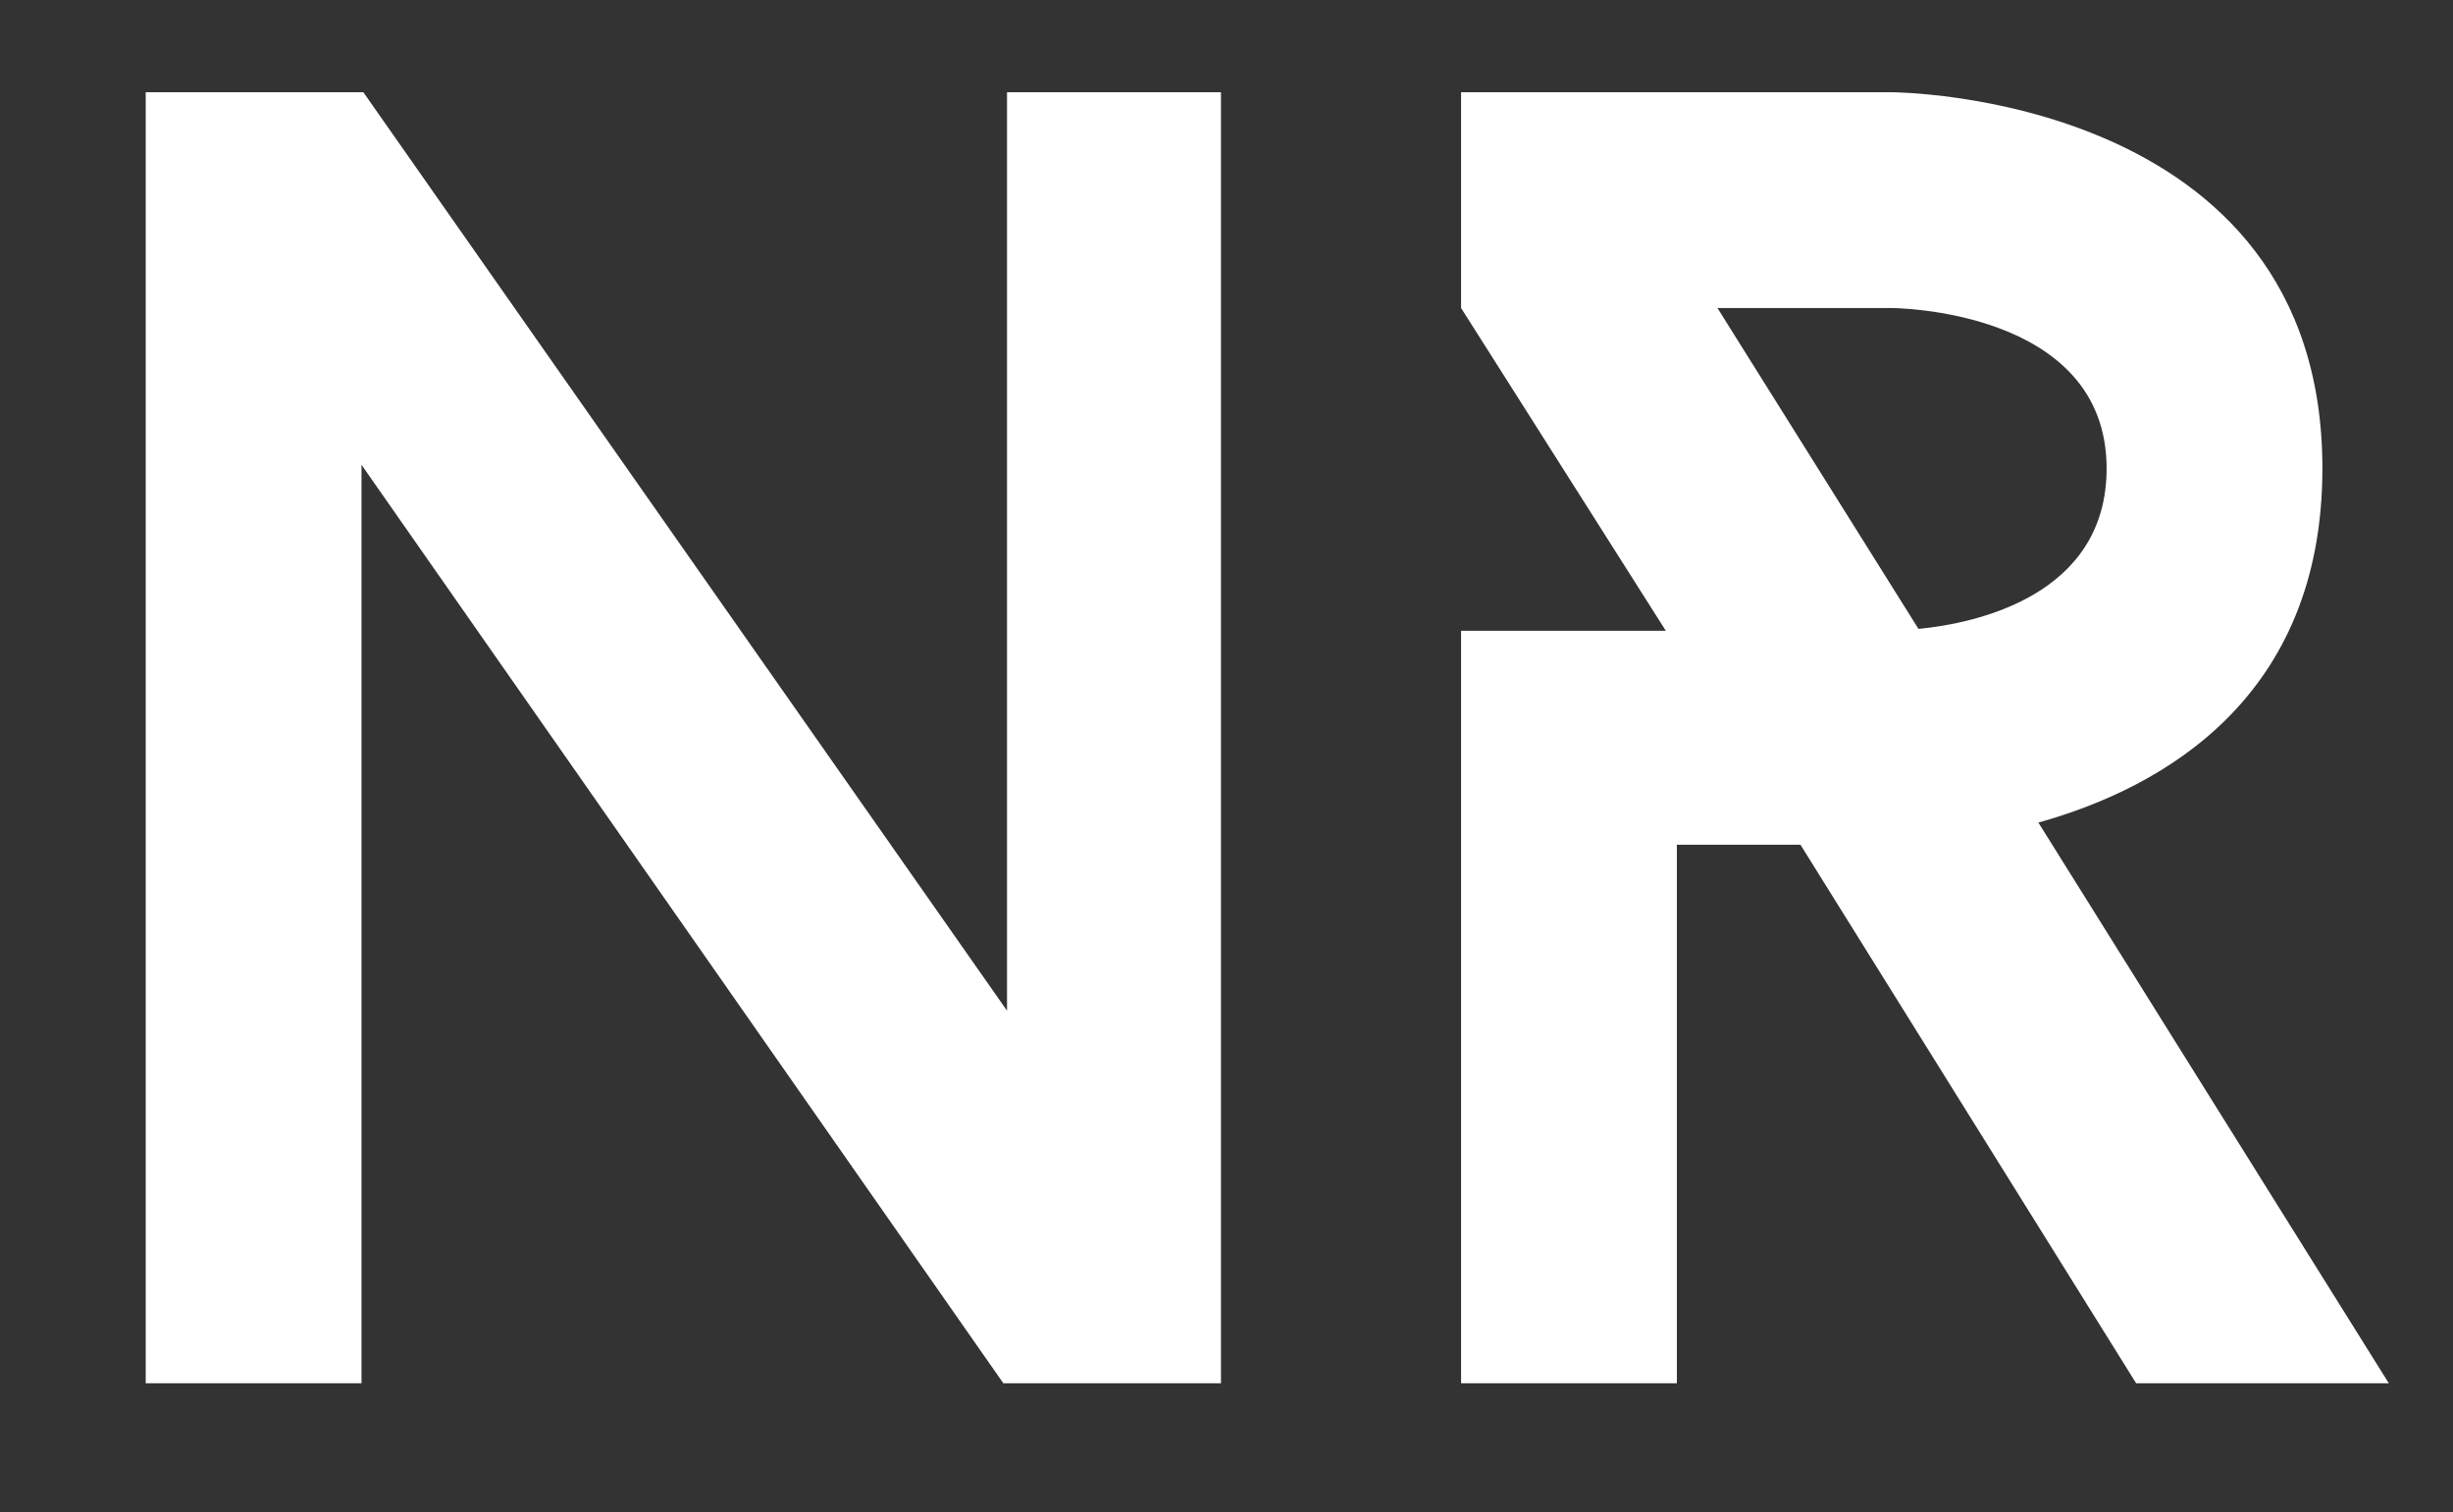 <svg width="133" height="82" viewBox="0 0 133 82" fill="none" xmlns="http://www.w3.org/2000/svg">
<rect x="0" y="0" width="133" height="82" fill="#333333" stroke="none"/>
<g clip-path="url(#clip0_201_2)">
<path d="M66.2 75V5H54.6V54.8L19.7 5H7.9V75H19.6V25.2L54.4 75H66.2ZM115.819 75H129.519L110.519 44.6C117.319 42.7 125.919 37.8 125.919 25.4C125.919 5 102.519 5 102.519 5H79.219V16.7L90.319 34.2H79.219V75H90.919V45.8H97.619L115.819 75ZM104.019 34.1L93.119 16.7H102.519C102.519 16.7 114.219 16.7 114.219 25.4C114.219 32.3 107.119 33.8 104.019 34.1Z" fill="white"/>
</g>
<defs>
<clipPath id="clip0_201_2">
<rect width="133" height="82" fill="white"/>
</clipPath>
</defs>
</svg>
